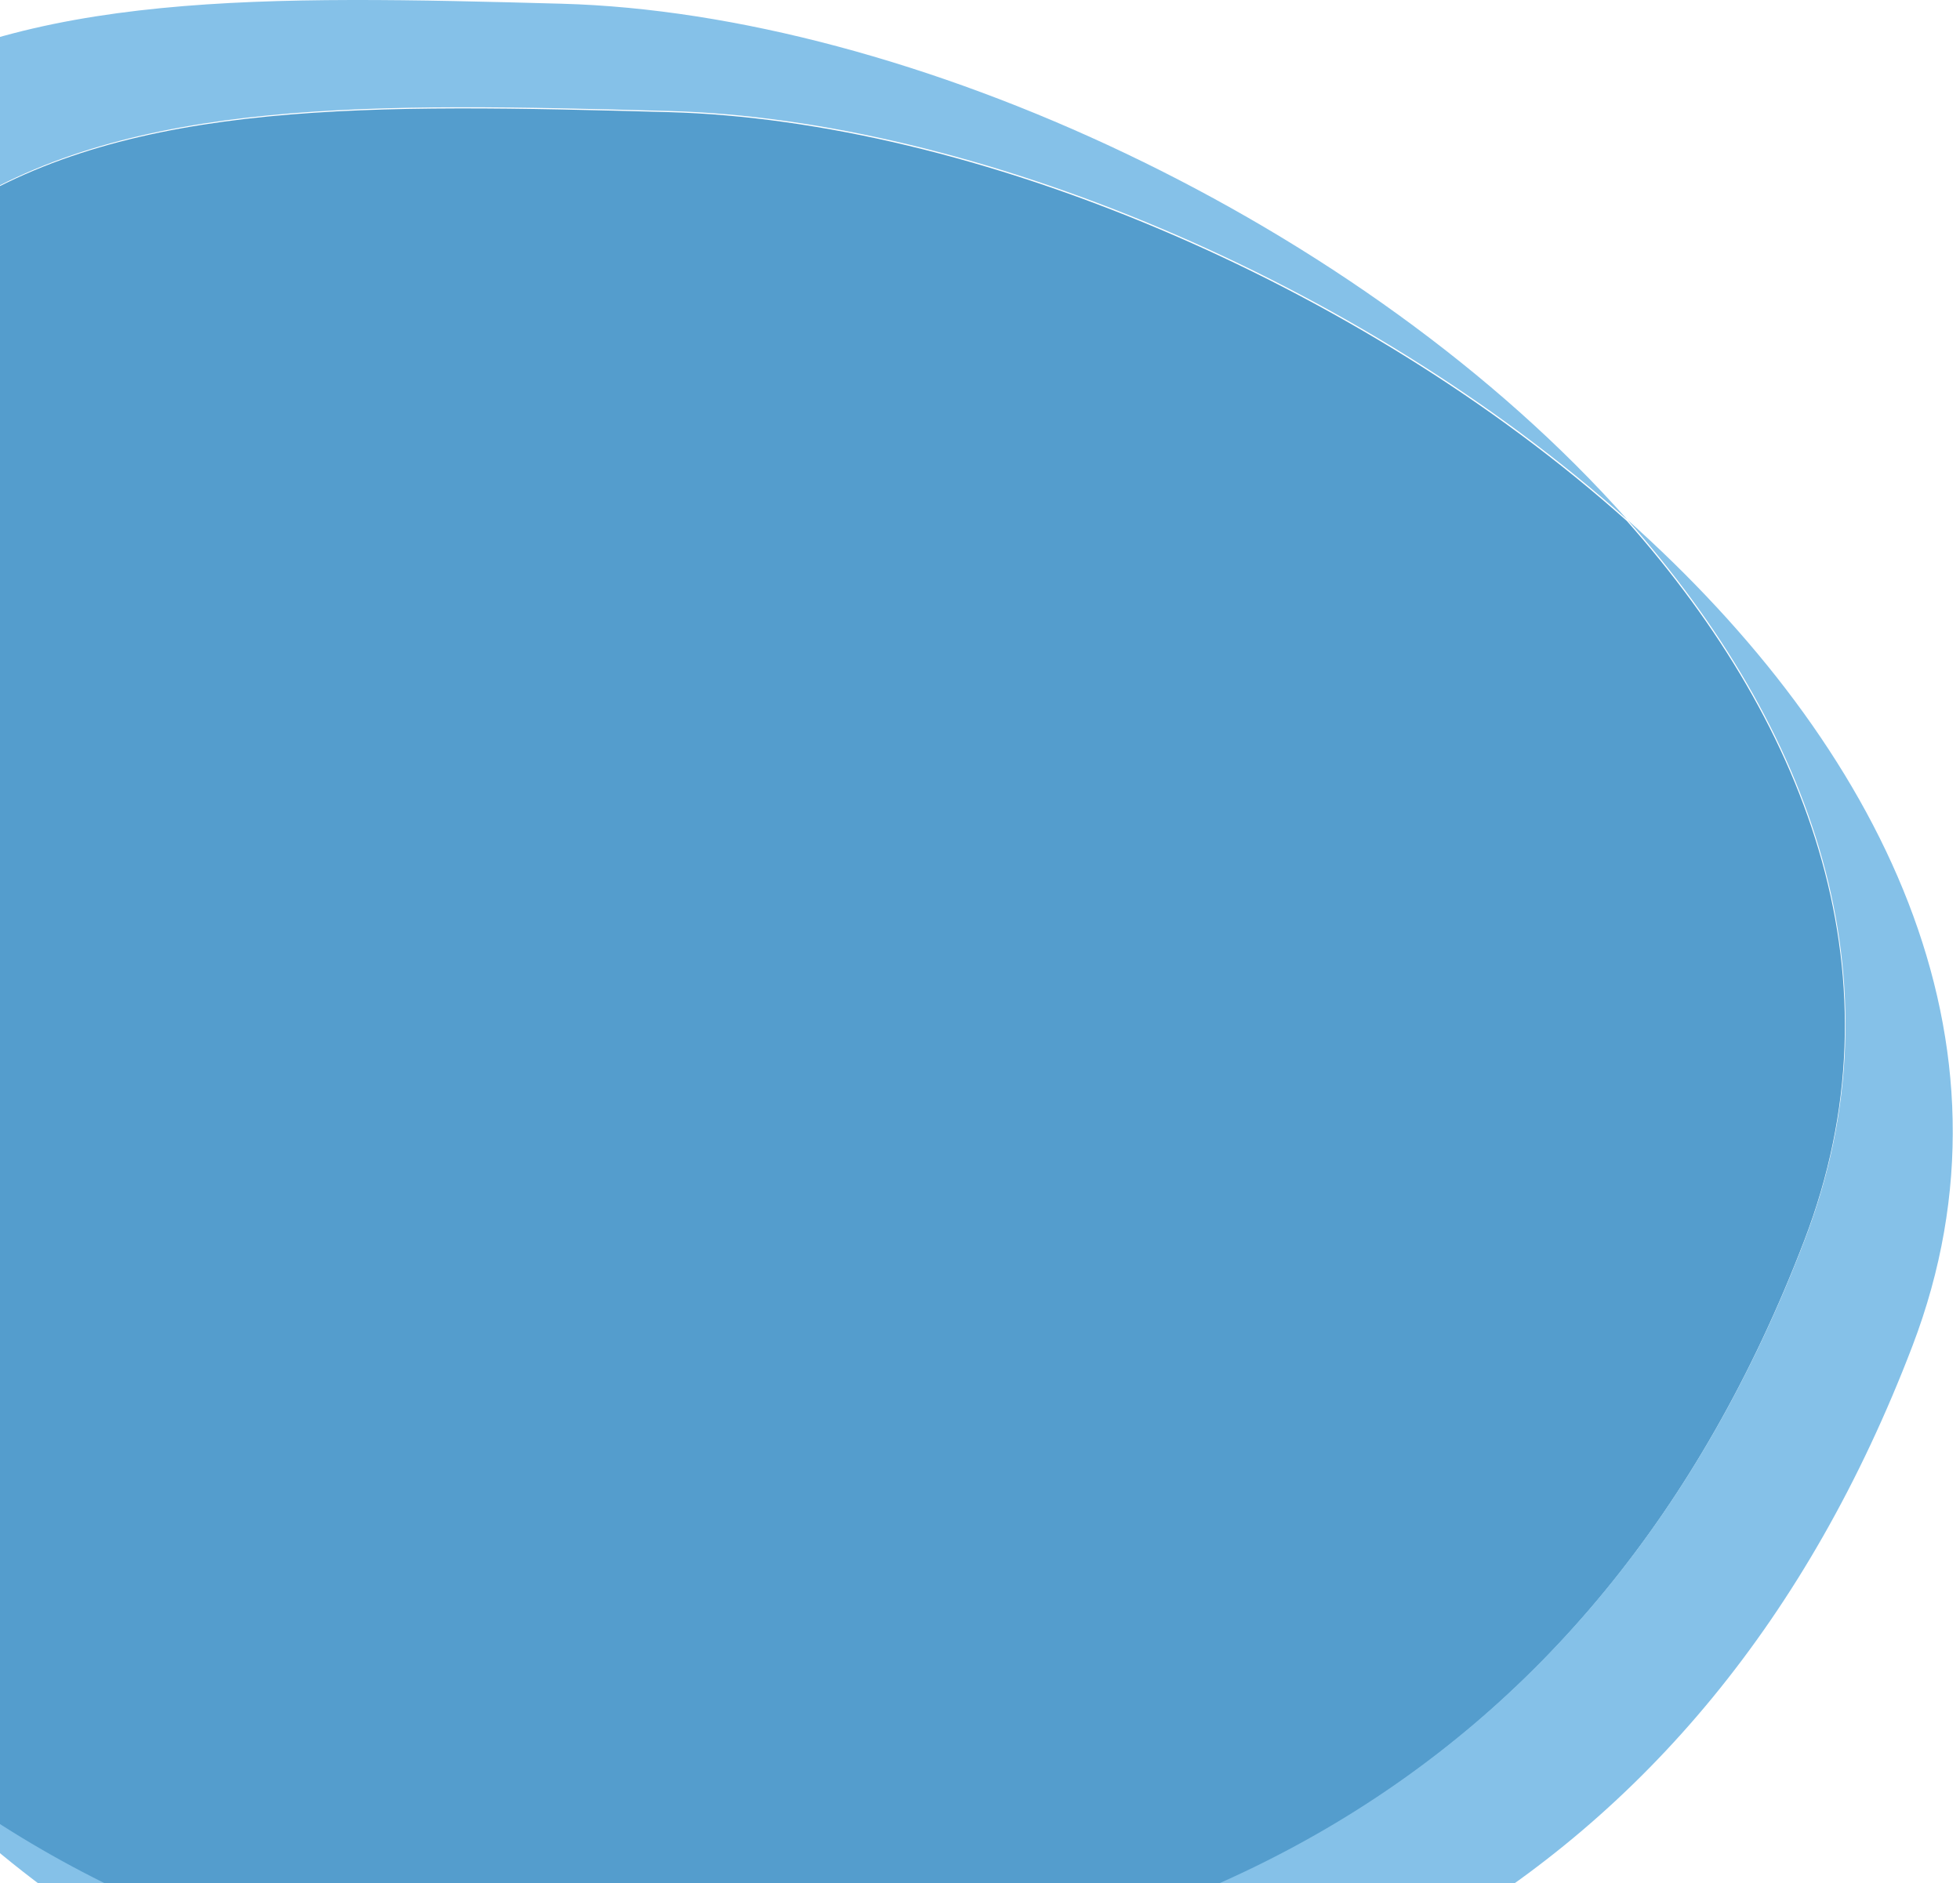 <svg width="205" height="197" viewBox="0 0 205 197" fill="none" xmlns="http://www.w3.org/2000/svg">
<path fill-rule="evenodd" clip-rule="evenodd" d="M58.678 209.003C120.243 210.682 166.882 186.863 188.732 129.707C199.104 102.576 189.424 76.234 170.148 54.488C142.013 29.37 101.669 12.594 69.898 11.727C8.332 10.048 -31.219 9.513 -38.556 106.43C-40.698 134.729 -30.767 160.896 -13.358 180.987C5.981 197.765 31.337 208.257 58.678 209.003Z" fill="#549DCD"/>
<path fill-rule="evenodd" clip-rule="evenodd" d="M58.742 208.885C120.308 210.564 166.947 186.745 188.797 129.589C199.169 102.458 189.489 76.116 170.213 54.37C196.599 77.926 212.247 108.82 200.018 140.809C178.167 197.965 131.529 221.785 69.963 220.105C36.952 219.205 6.833 204.096 -13.293 180.869C6.046 197.647 31.402 208.139 58.742 208.885ZM-13.293 180.869C-37.502 159.866 -52.279 129.011 -49.712 95.091C-42.375 -1.825 -2.823 -1.291 58.742 0.389C95.039 1.379 142.525 23.133 170.213 54.37C142.078 29.252 101.734 12.476 69.963 11.609C8.397 9.93 -31.154 9.395 -38.491 106.312C-40.633 134.611 -30.702 160.778 -13.293 180.869Z" fill="#85C1E8"/>
</svg>
